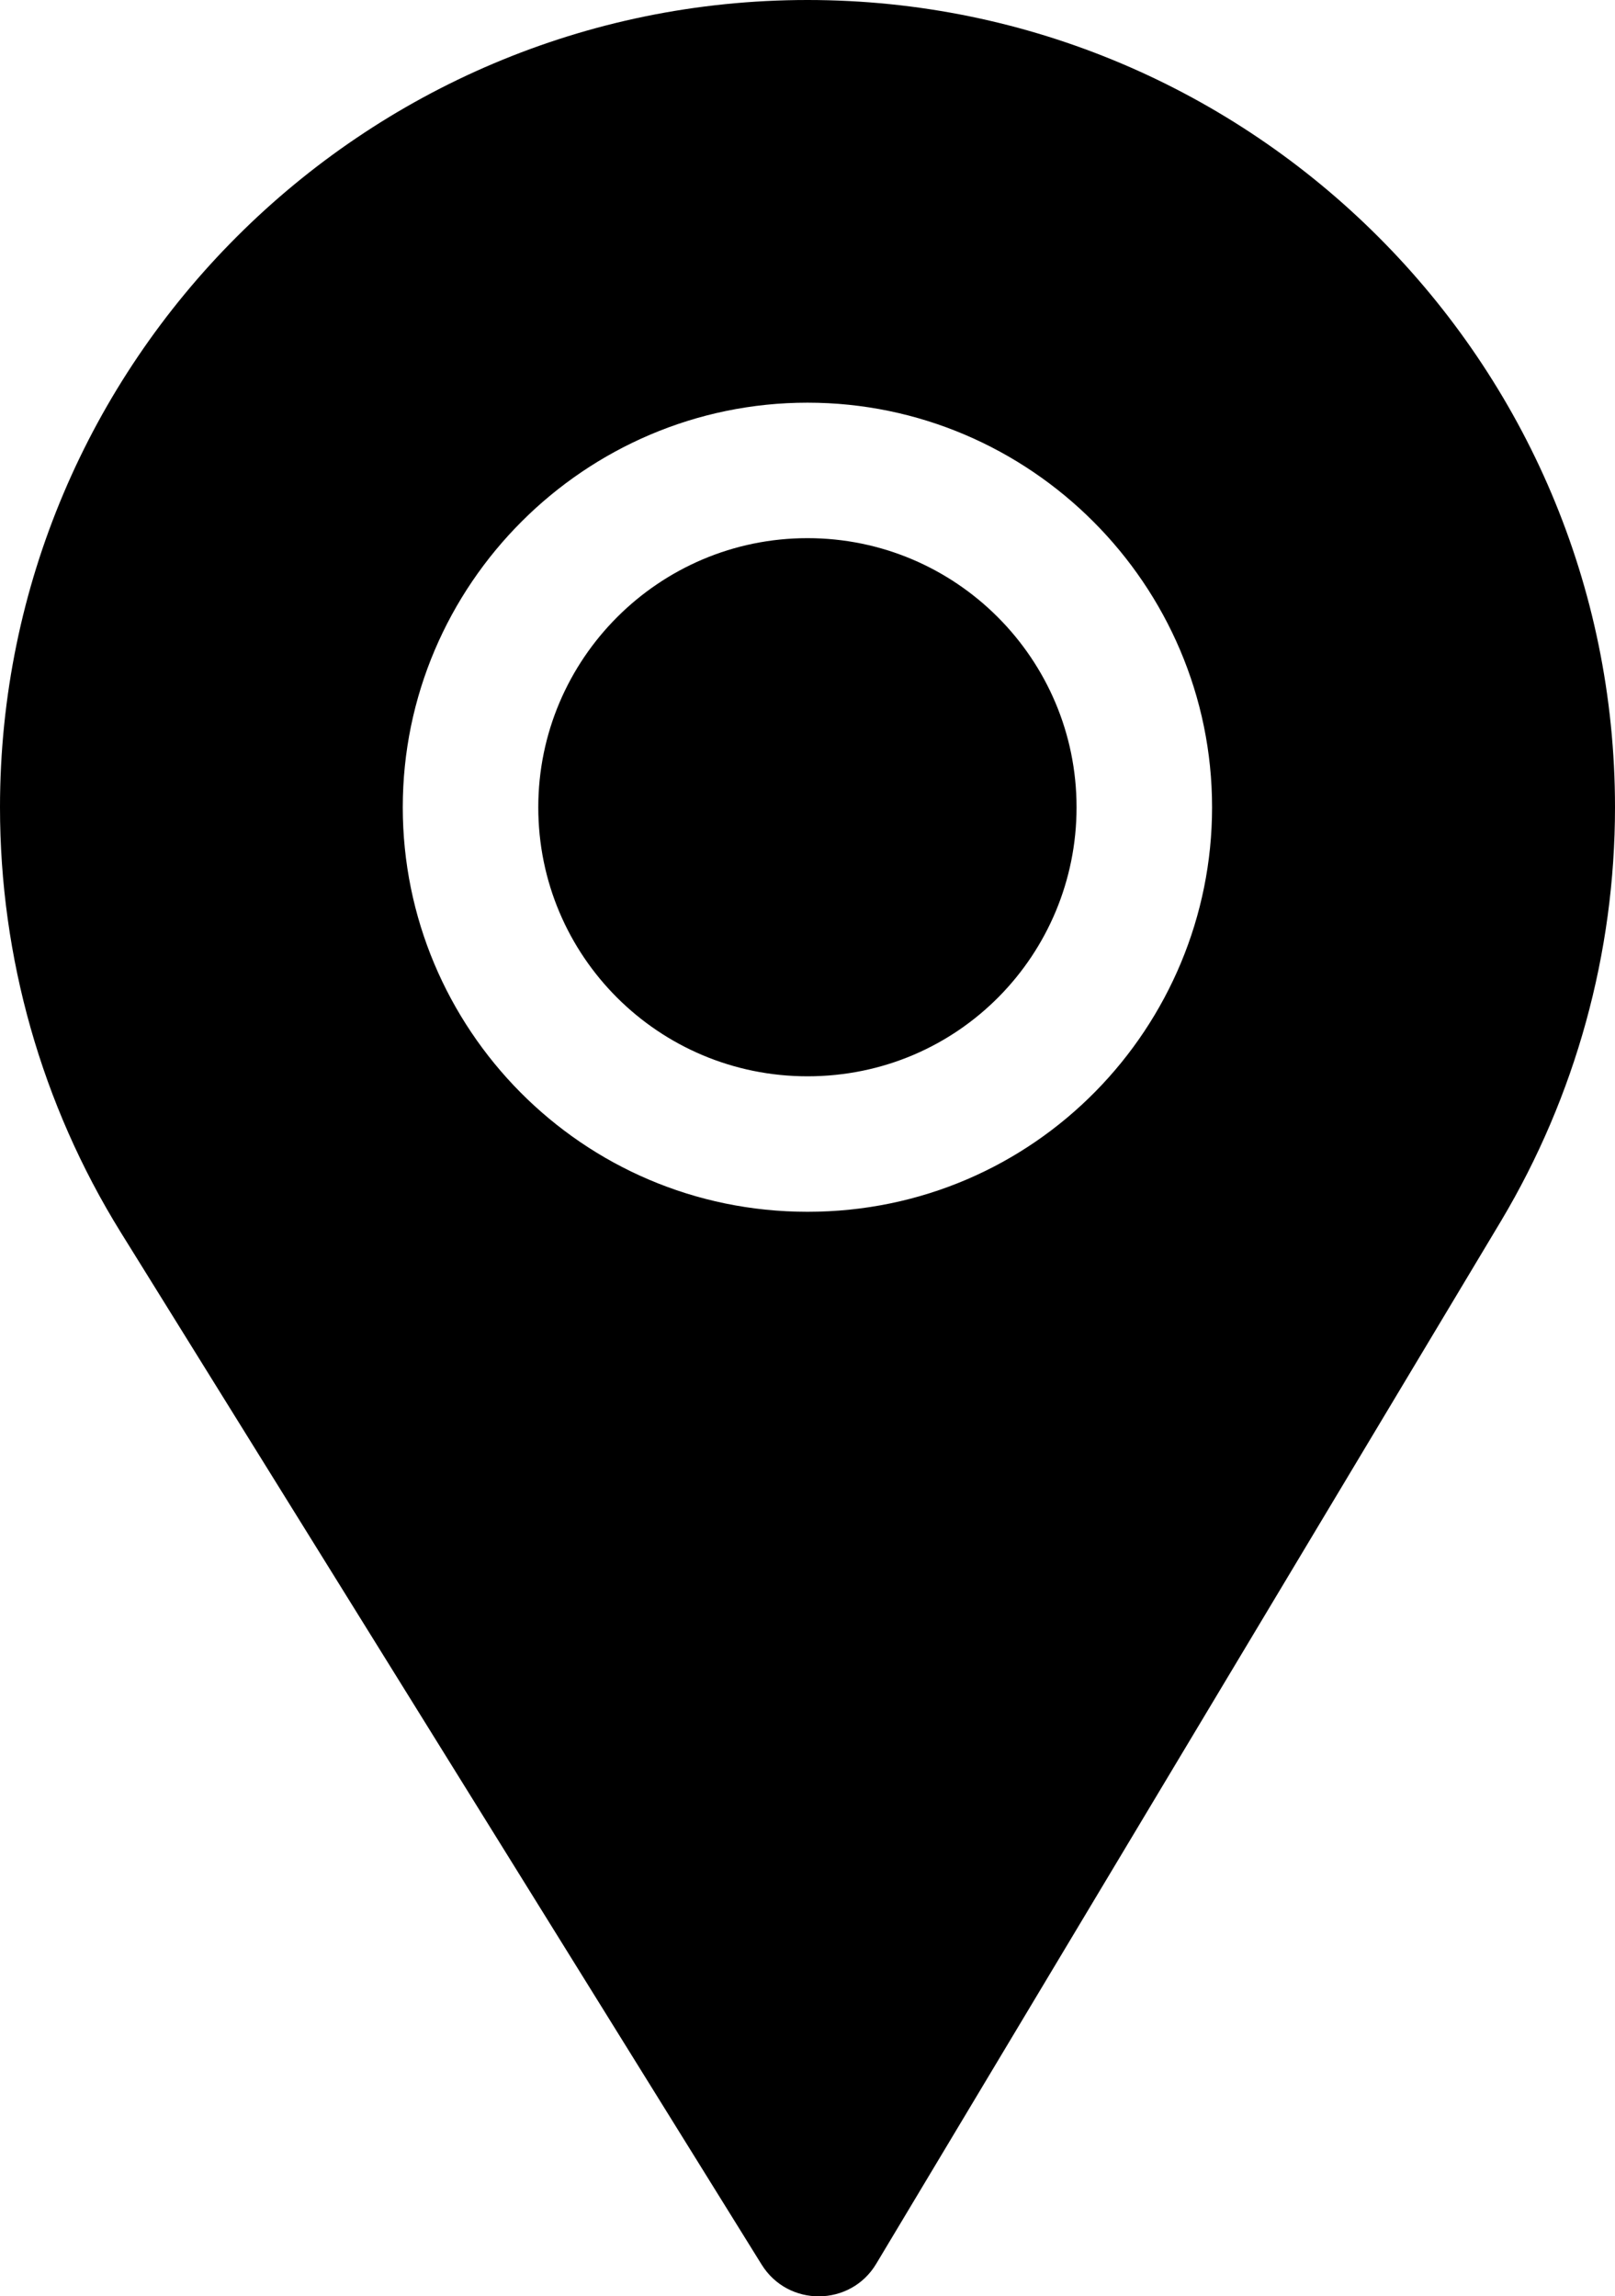 <?xml version="1.0" encoding="UTF-8"?>
<svg width="9.844px" height="14px" viewBox="0 0 9.844 14" version="1.1" xmlns="http://www.w3.org/2000/svg" xmlns:xlink="http://www.w3.org/1999/xlink">
    <title>684850@3x</title>
    <g id="Support" stroke="none" stroke-width="1" fill="none" fill-rule="evenodd">
        <g id="Establishment-support---ticke-list" transform="translate(-1004, -444)" fill="#000000" fill-rule="nonzero">
            <g id="Group-14" transform="translate(979, 381)">
                <g id="684850" transform="translate(25, 63)">
                    <path d="M4.922,3.281 C4.017,3.281 3.281,4.017 3.281,4.922 C3.281,5.831 4.016,6.562 4.922,6.562 C5.844,6.562 6.562,5.817 6.562,4.922 C6.562,4.017 5.827,3.281 4.922,3.281 Z" id="Path"></path>
                    <path d="M4.922,0 C2.208,0 0,2.208 0,4.922 C0,5.839 0.254,6.734 0.734,7.51 L4.642,13.806 C4.804,14.068 5.186,14.064 5.342,13.8 L9.15,7.443 C9.603,6.683 9.844,5.811 9.844,4.922 C9.844,2.208 7.636,0 4.922,0 Z M4.922,7.388 C3.545,7.388 2.455,6.268 2.455,4.922 C2.455,3.565 3.565,2.455 4.922,2.455 C6.279,2.455 7.388,3.565 7.388,4.922 C7.388,6.256 6.313,7.388 4.922,7.388 Z" id="Shape"></path>
                </g>
            </g>
        </g>
    </g>
</svg>